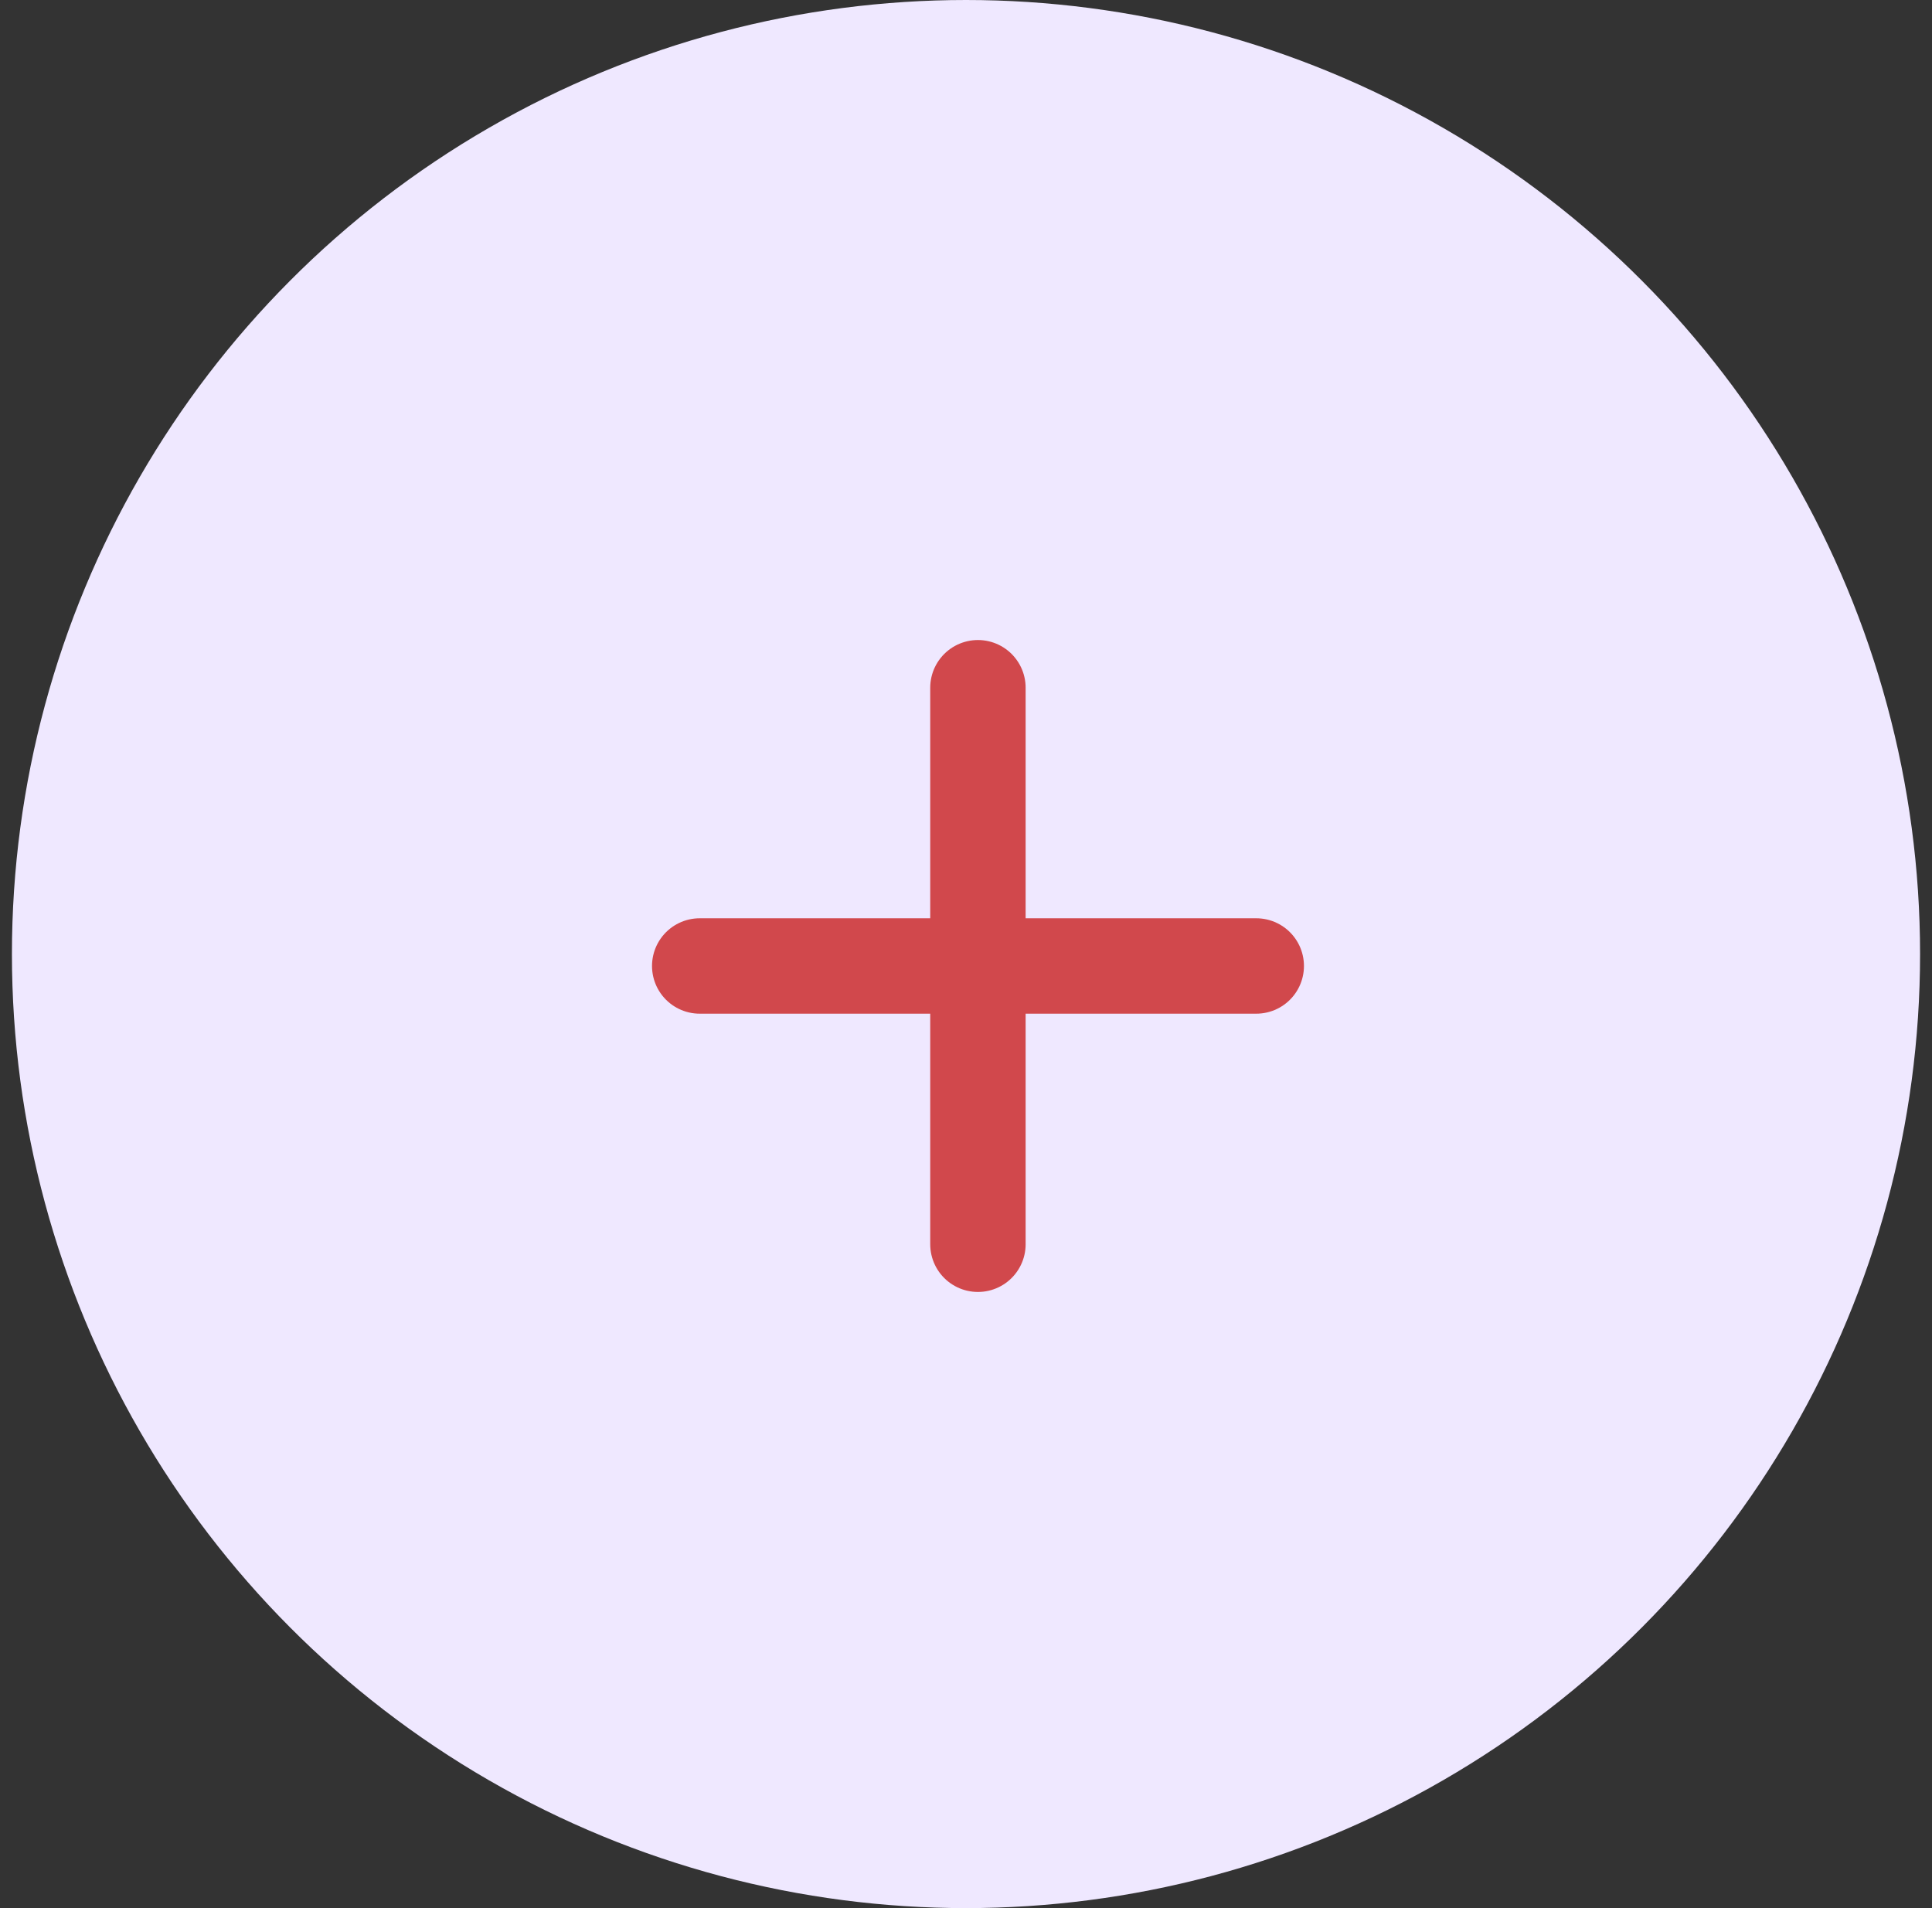 <svg width="81" height="80" viewBox="0 0 81 80" fill="none" xmlns="http://www.w3.org/2000/svg">
<rect x="0" y="0" width="81" height="80" fill="#333333" stroke="none"/>
<circle cx="40.5" cy="40" r="40" fill="#EFE8FF"/>
<path d="M41 28.834V52.167" stroke="#d1484c" stroke-width="4" stroke-linecap="round" stroke-linejoin="round"/>
<path d="M29.336 40.5H52.669" stroke="#d1484c" stroke-width="4" stroke-linecap="round" stroke-linejoin="round"/>
</svg>
